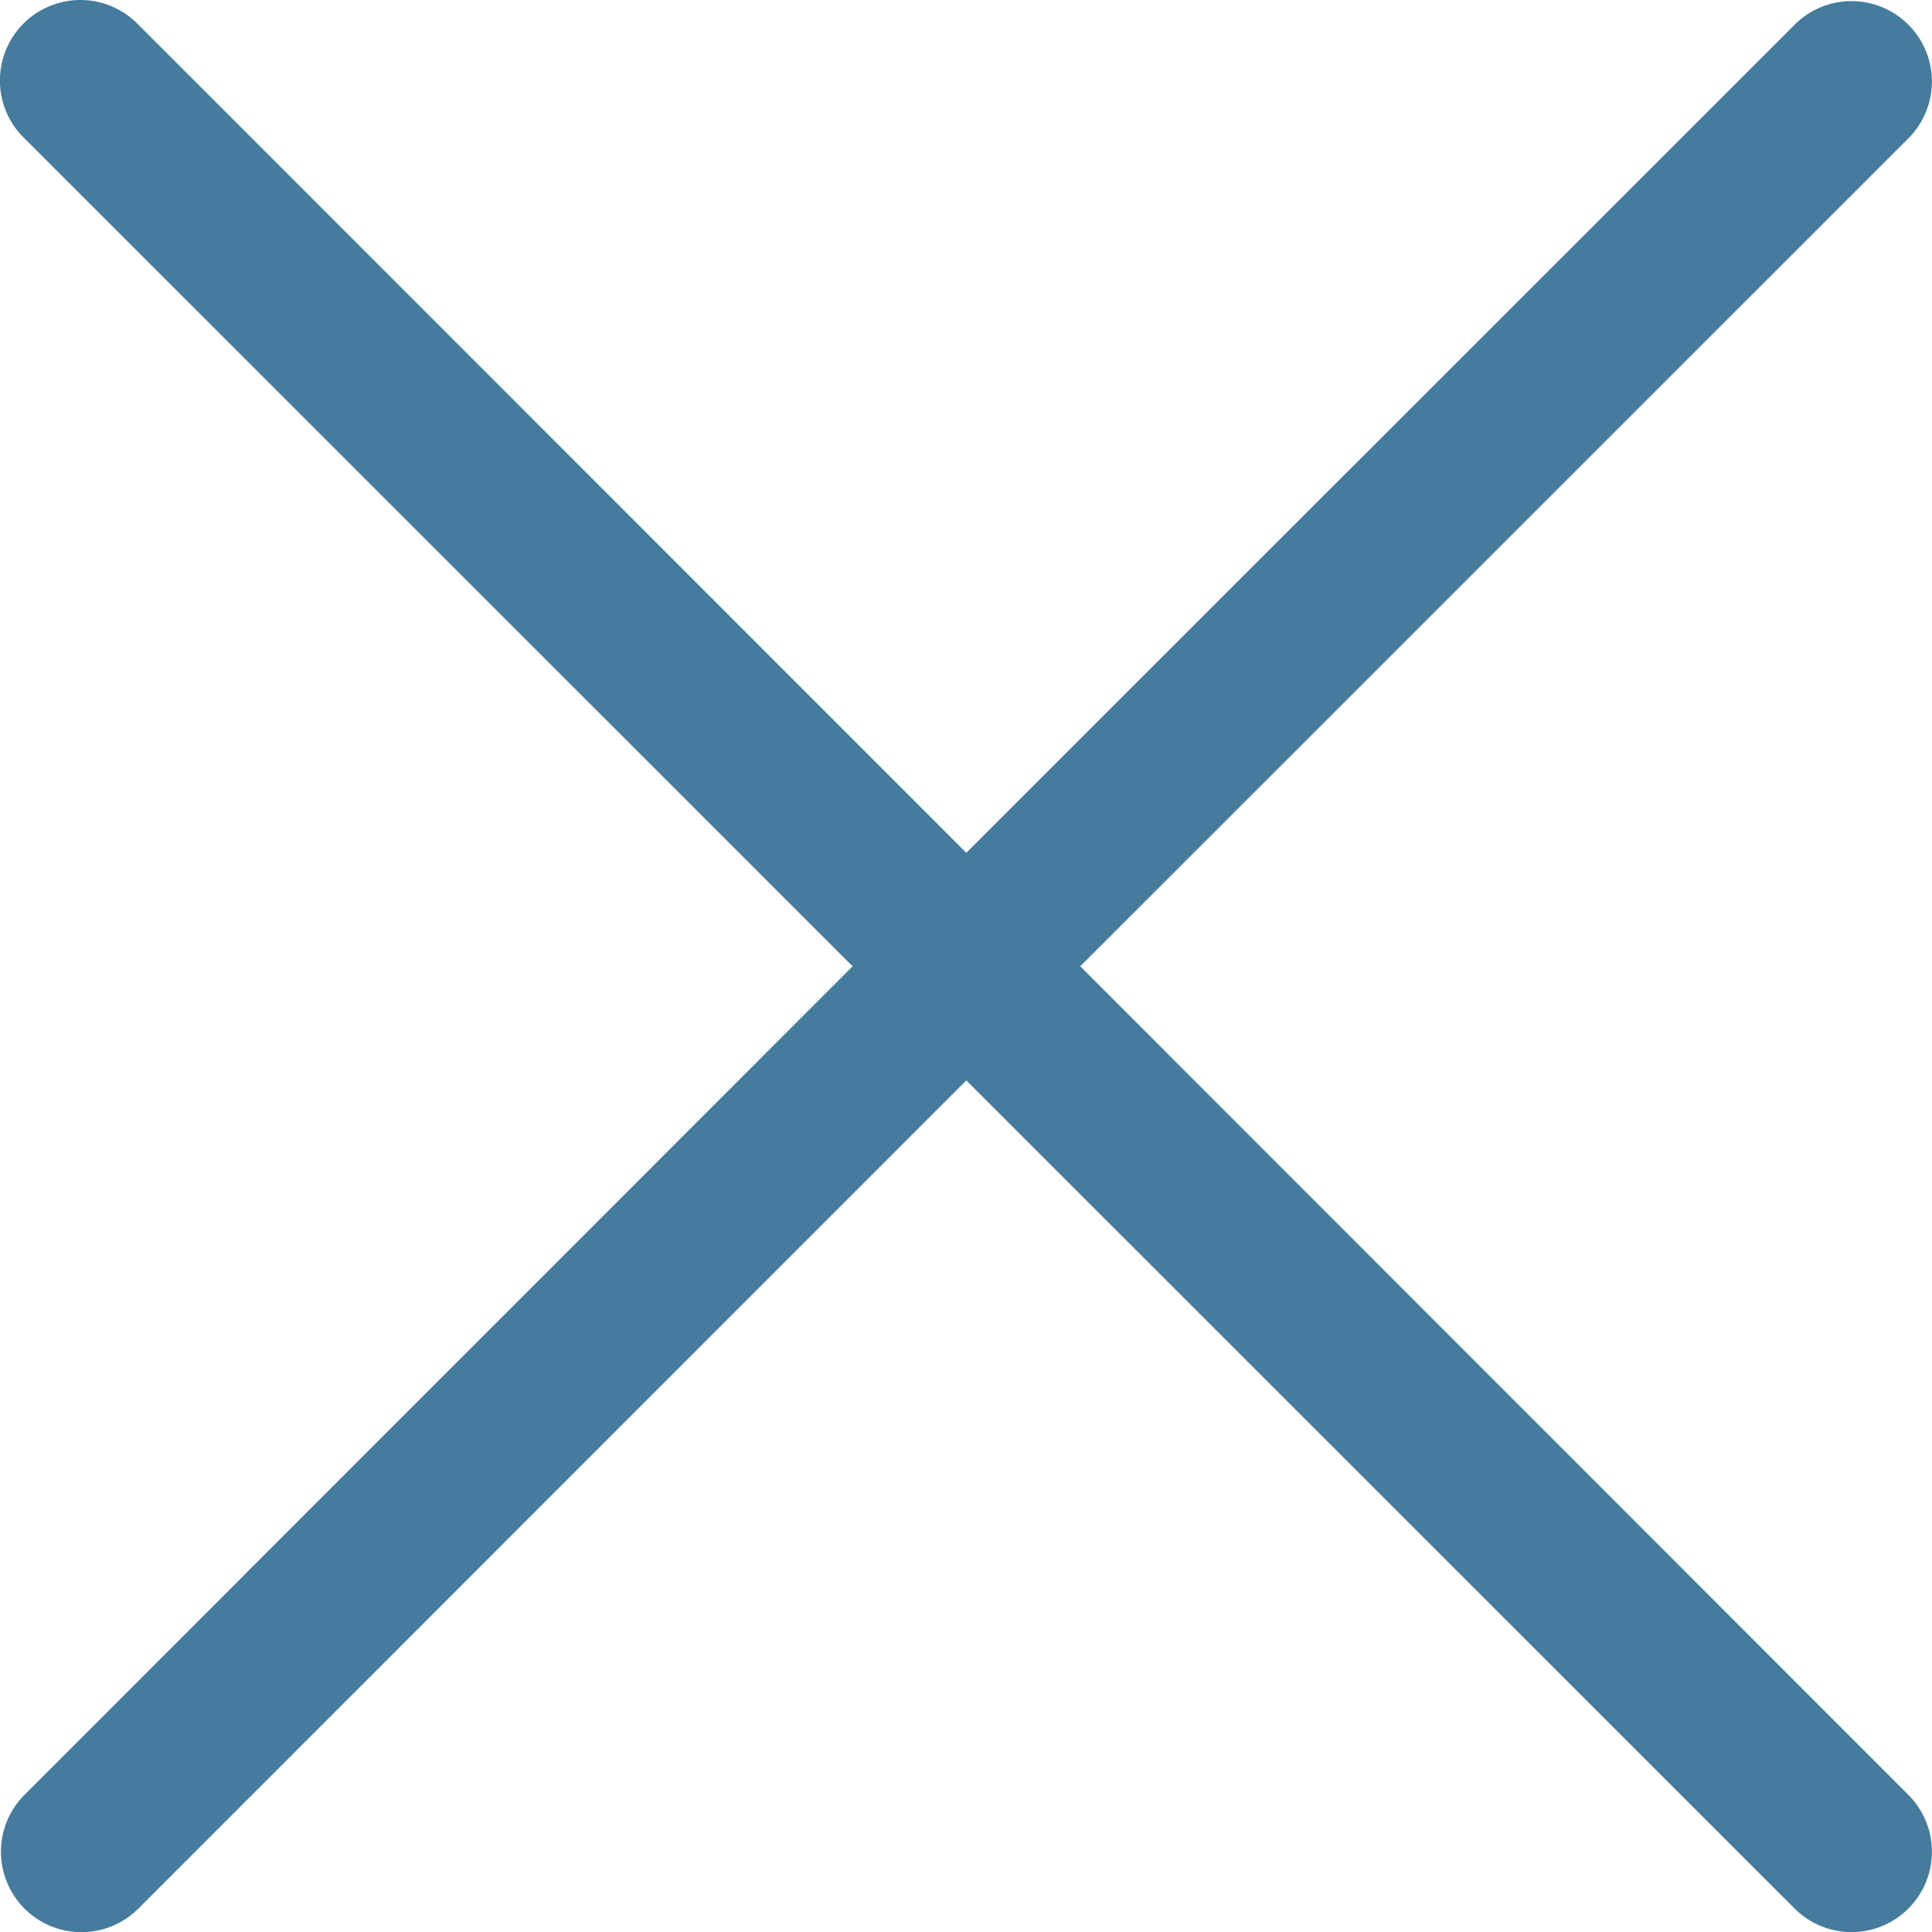 <svg xmlns="http://www.w3.org/2000/svg" width="9.397" height="9.397" viewBox="0 0 9.397 9.397">
  <g id="Group_3132" data-name="Group 3132" transform="translate(0 0)">
    <path id="Path_4969" data-name="Path 4969" d="M4.147,4.7.119.673A.391.391,0,0,1,.663.11l.01.01L4.7,4.148,8.729.12a.391.391,0,0,1,.553.553L5.254,4.7,9.282,8.73a.391.391,0,0,1-.553.553L4.7,5.255.673,9.283A.391.391,0,0,1,.119,8.73Z" transform="translate(0 0)" fill="#457b9d"/>
  </g>
</svg>
